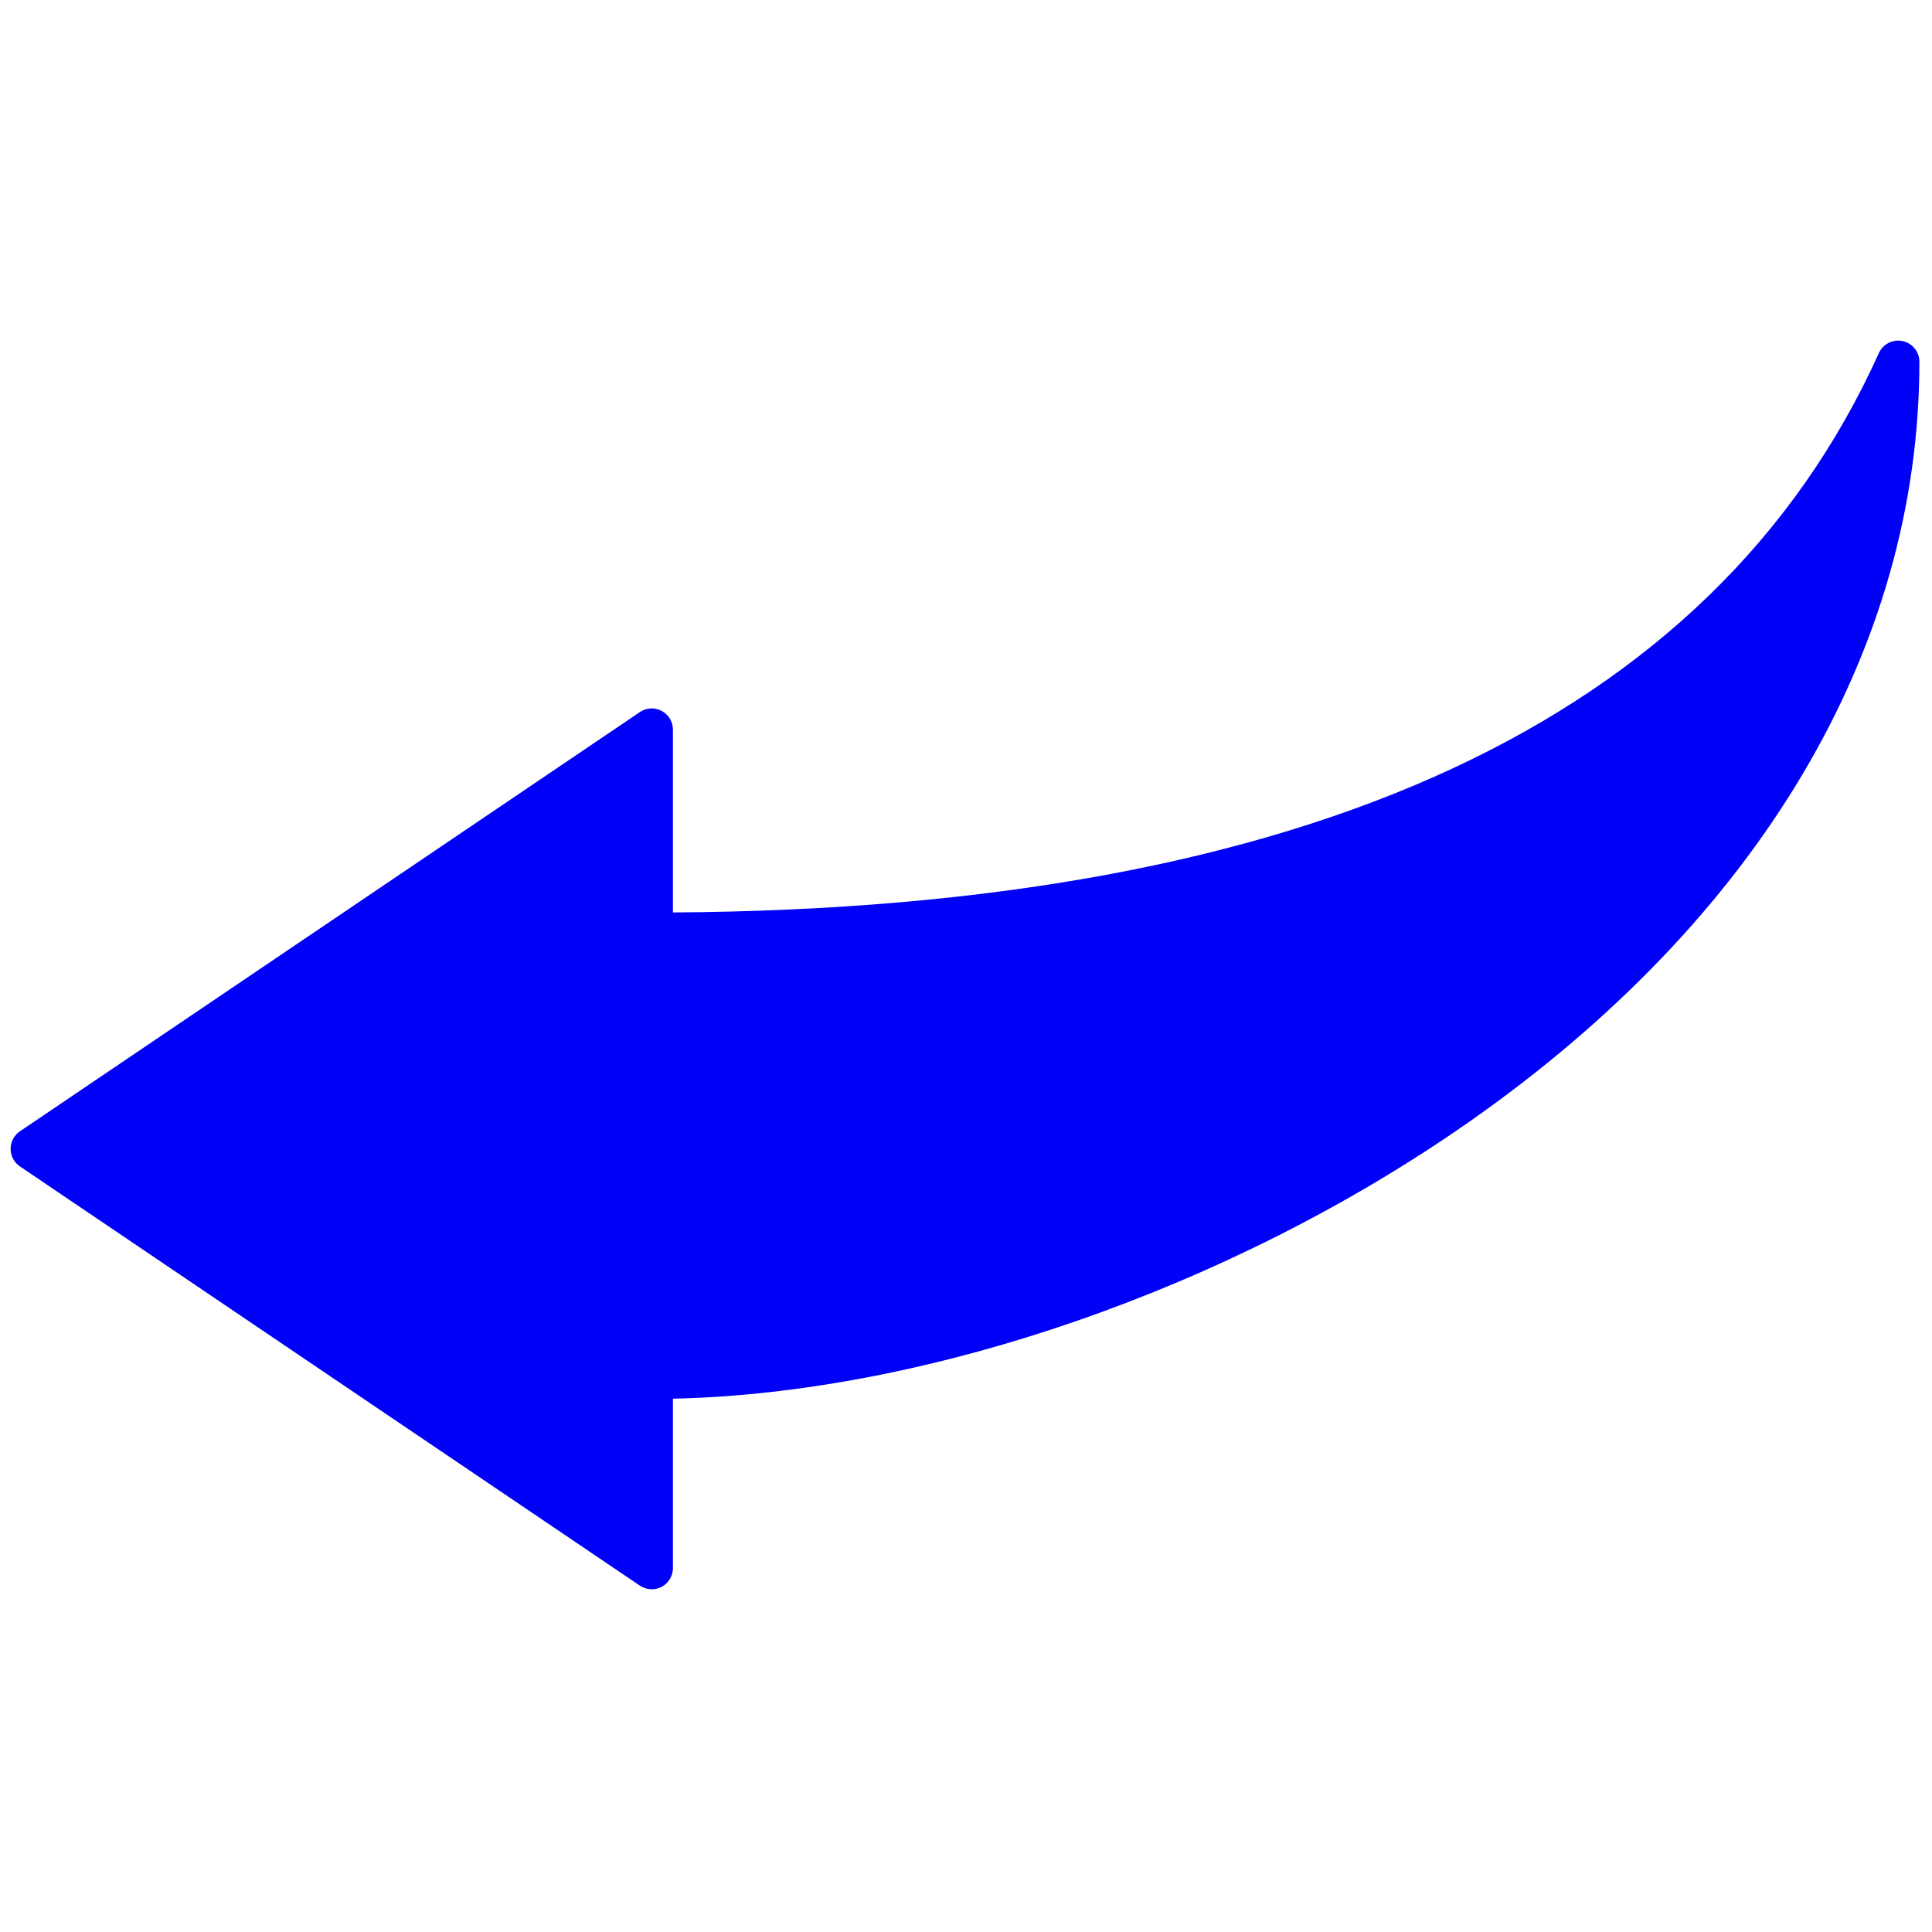<svg xmlns="http://www.w3.org/2000/svg" xmlns:xlink="http://www.w3.org/1999/xlink" version="1.1" width="256" height="256" viewBox="0 0 256 256" xml:space="preserve">
<g style="stroke: none; stroke-width: 0; stroke-dasharray: none; stroke-linecap: butt; stroke-linejoin: miter; stroke-miterlimit: 10; fill: none; fill-rule: nonzero; opacity: 1;" transform="translate(1.407 1.407) scale(2.81 2.81)" >
	<path d="M -0.544 18.757 l 10.436 7.057 c 0.11 0.074 0.251 0.082 0.367 0.02 c 0.117 -0.062 0.19 -0.183 0.19 -0.315 v -2.852 c 4.298 -0.094 9.392 -1.857 13.389 -4.65 c 4.898 -3.422 7.595 -7.97 7.595 -12.806 c 0 -0.168 -0.117 -0.313 -0.282 -0.349 c -0.025 -0.006 -0.05 -0.008 -0.075 -0.008 c -0.138 0 -0.267 0.08 -0.325 0.21 c -2.793 6.181 -9.623 9.348 -20.302 9.417 v -3.078 c 0 -0.132 -0.073 -0.253 -0.19 -0.315 c -0.116 -0.062 -0.258 -0.055 -0.367 0.02 l -10.436 7.057 c -0.098 0.066 -0.157 0.177 -0.157 0.296 S -0.642 18.691 -0.544 18.757 z" style="stroke: none; stroke-width: 1; stroke-dasharray: none; stroke-linecap: butt; stroke-linejoin: miter; stroke-miterlimit: 10; fill: rgb(0,0,247); fill-rule: nonzero; opacity: 1;" transform=" matrix(2.801 0 0 2.801 1.964 1.964) " stroke-linecap="round" />
</g>
</svg>